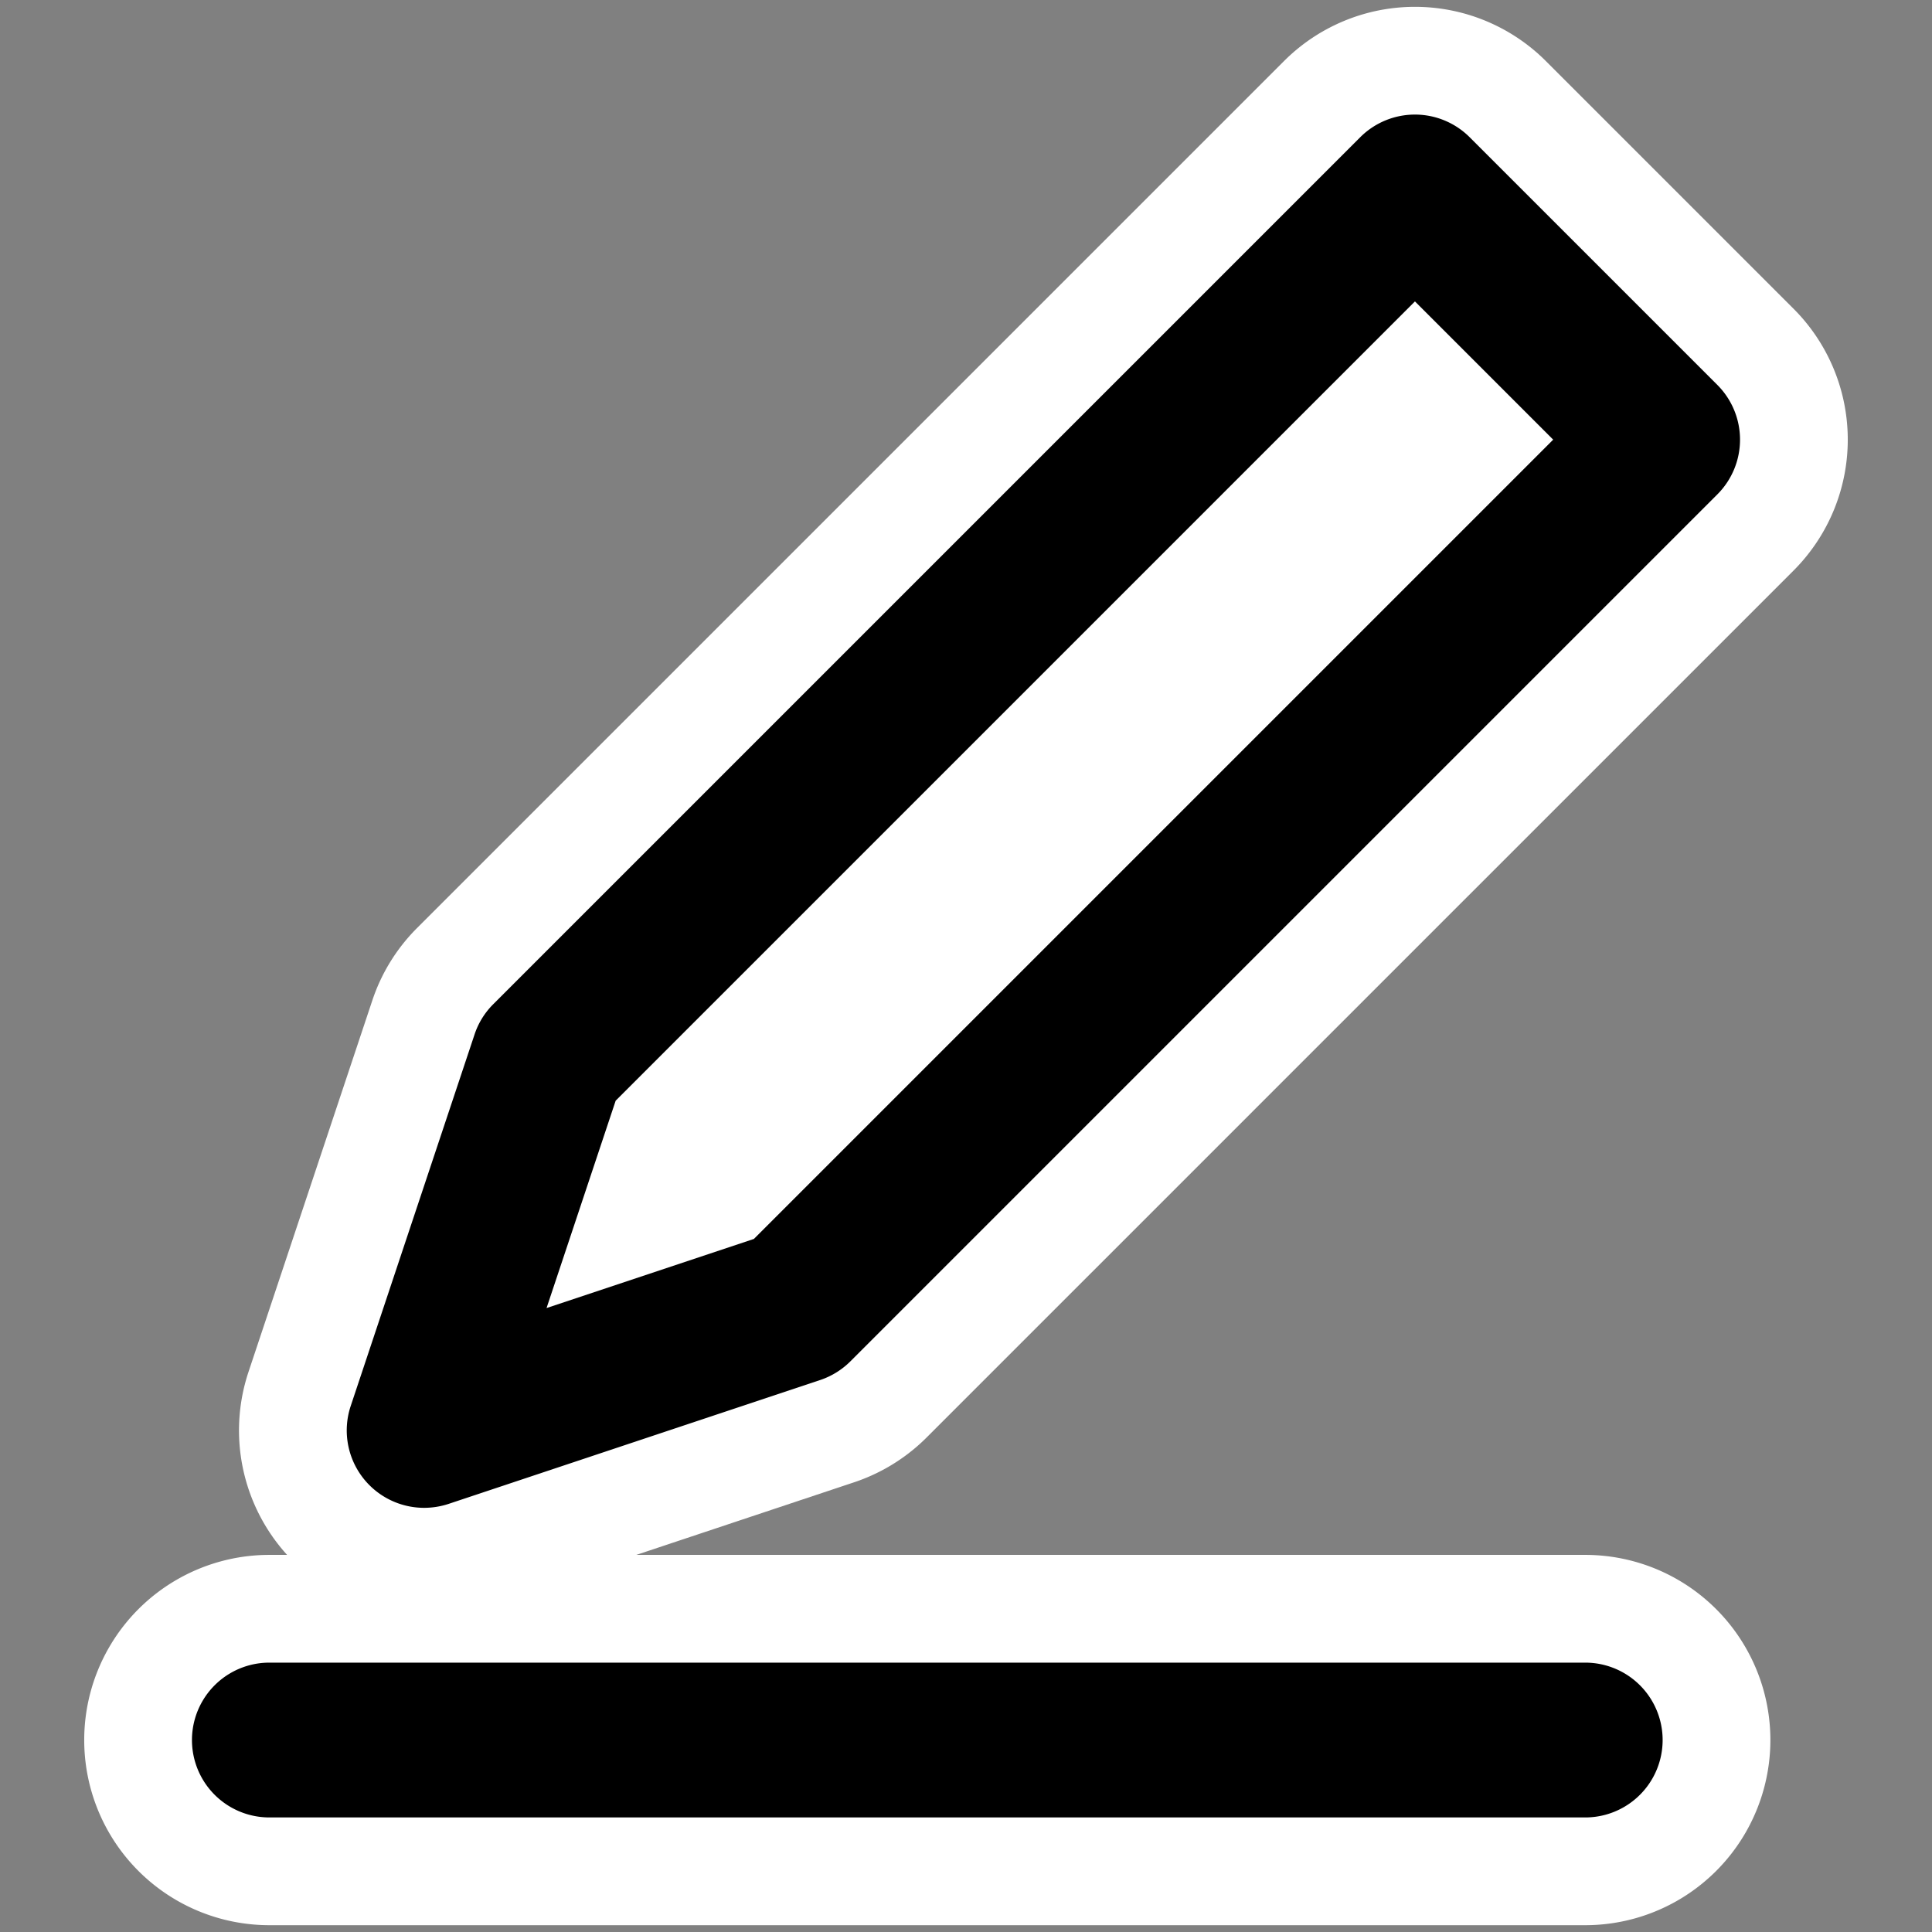 <!DOCTYPE svg PUBLIC "-//W3C//DTD SVG 1.1//EN" "http://www.w3.org/Graphics/SVG/1.1/DTD/svg11.dtd">
<!-- Uploaded to: SVG Repo, www.svgrepo.com, Transformed by: SVG Repo Mixer Tools -->
<svg fill="#000000" width="800px" height="800px" viewBox="-0.48 -0.48 24.96 24.96" xmlns="http://www.w3.org/2000/svg">
<rect x="-0.48" y="-0.48" width="24.96" height="24.96" fill="#808080" stroke="none"/>
<g id="SVGRepo_bgCarrier" stroke-width="0"/>
<g id="SVGRepo_tracerCarrier" stroke-linecap="round" stroke-linejoin="round" stroke="#ffffff" stroke-width="2.784">
<path d="M17.093,1.293l-11.2,11.2a.99.99,0,0,0-.242.391l-1.6,4.8A1,1,0,0,0,5,19a1.014,1.014,0,0,0,.316-.051l4.8-1.6a1.006,1.006,0,0,0,.391-.242l11.2-11.2a1,1,0,0,0,0-1.414l-3.2-3.2A1,1,0,0,0,17.093,1.293ZM9.26,15.526l-2.679.893.893-2.679L17.8,3.414,19.586,5.2ZM3,21H20a1,1,0,0,1,0,2H3a1,1,0,0,1,0-2Z"/>
</g>
<g id="SVGRepo_iconCarrier">
<path d="M17.093,1.293l-11.2,11.2a.99.99,0,0,0-.242.391l-1.6,4.8A1,1,0,0,0,5,19a1.014,1.014,0,0,0,.316-.051l4.8-1.6a1.006,1.006,0,0,0,.391-.242l11.2-11.2a1,1,0,0,0,0-1.414l-3.2-3.2A1,1,0,0,0,17.093,1.293ZM9.26,15.526l-2.679.893.893-2.679L17.8,3.414,19.586,5.2ZM3,21H20a1,1,0,0,1,0,2H3a1,1,0,0,1,0-2Z"/>
</g>
</svg>